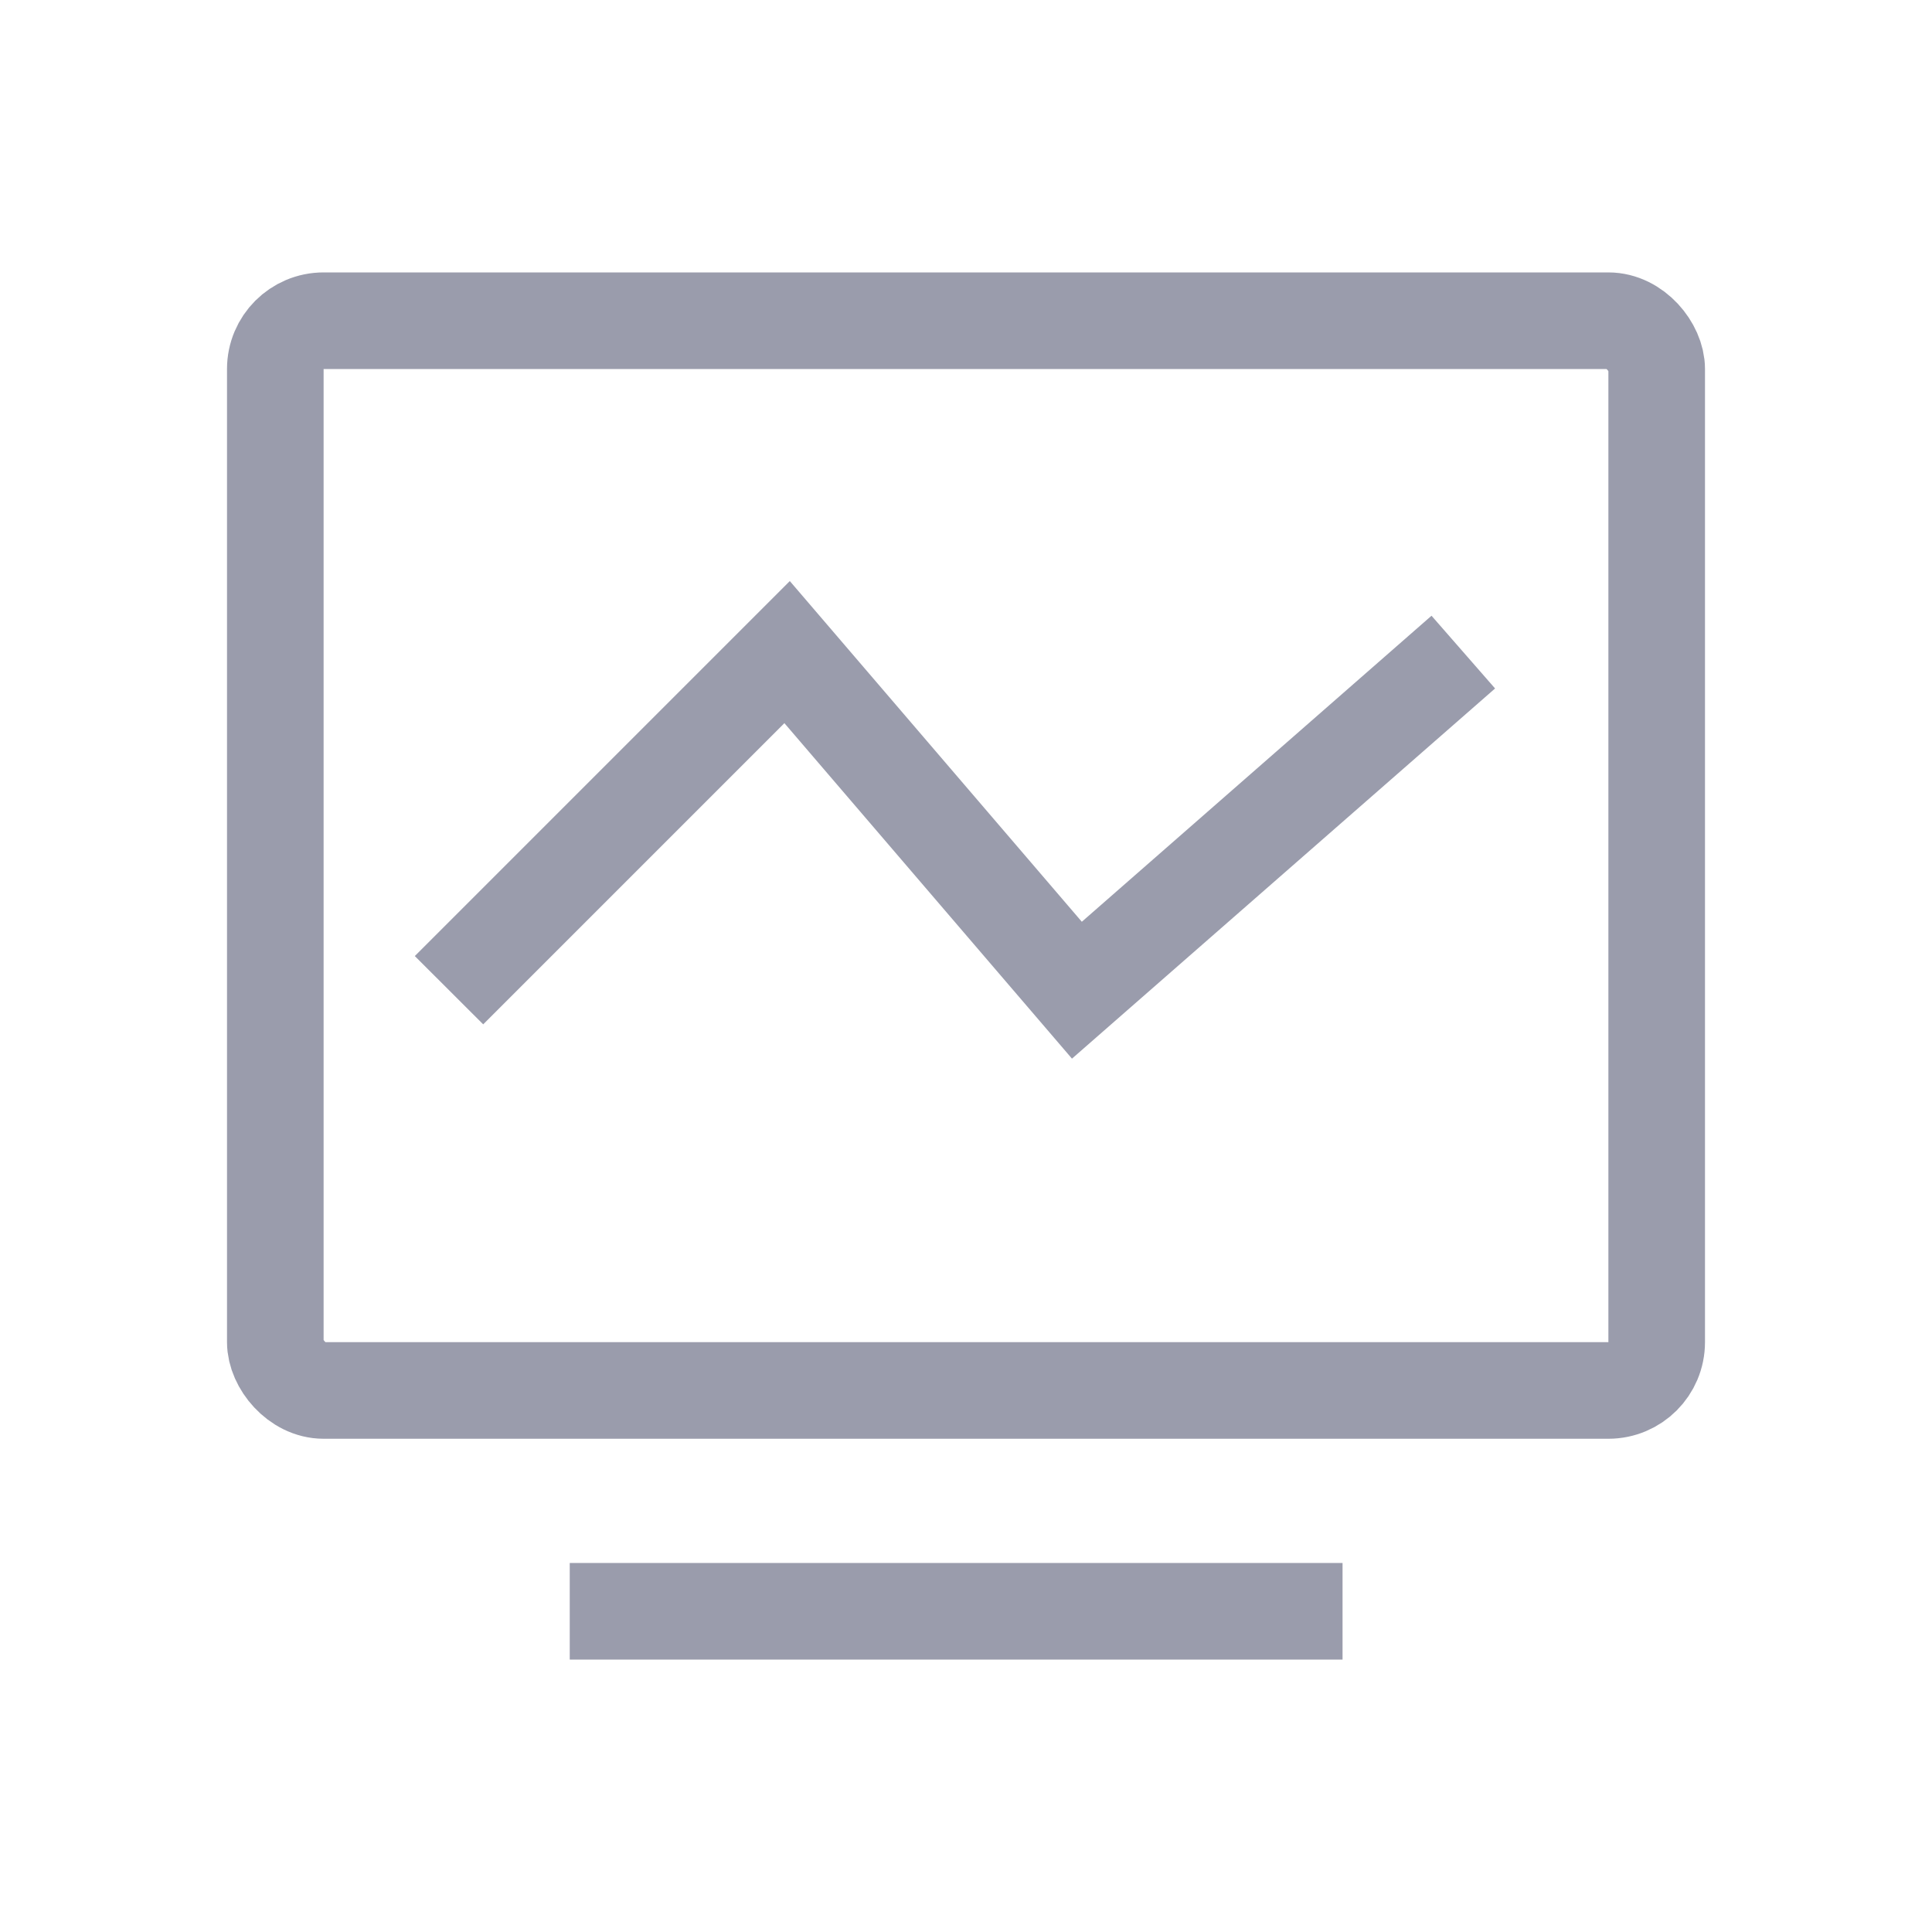 <svg xmlns="http://www.w3.org/2000/svg" xmlns:xlink="http://www.w3.org/1999/xlink" fill="none" version="1.1" width="20" height="20" viewBox="0 0 20 20"><g><g><rect x="0" y="0" width="20" height="20" rx="0" fill="#D8D8D8" fill-opacity="0"/></g><g><g><rect x="2.85" y="3.32" width="14.3" height="11.074" rx="0.5" fill-opacity="0" stroke-opacity="1" stroke="#9A9CAC" fill="none" stroke-width="1"/></g><g><path d="M11.097,10.959L15.477,7.127L14.819,6.374L11.199,9.542L8.176,6.015L4.294,9.897L5.002,10.604L8.12,7.486L11.097,10.959Z" fill-rule="evenodd" fill="#9A9CAC" fill-opacity="1"/></g><g><rect x="5.898" y="16.18" width="8" height="1" rx="0" fill="#9A9CAC" fill-opacity="1"/></g></g></g></svg>